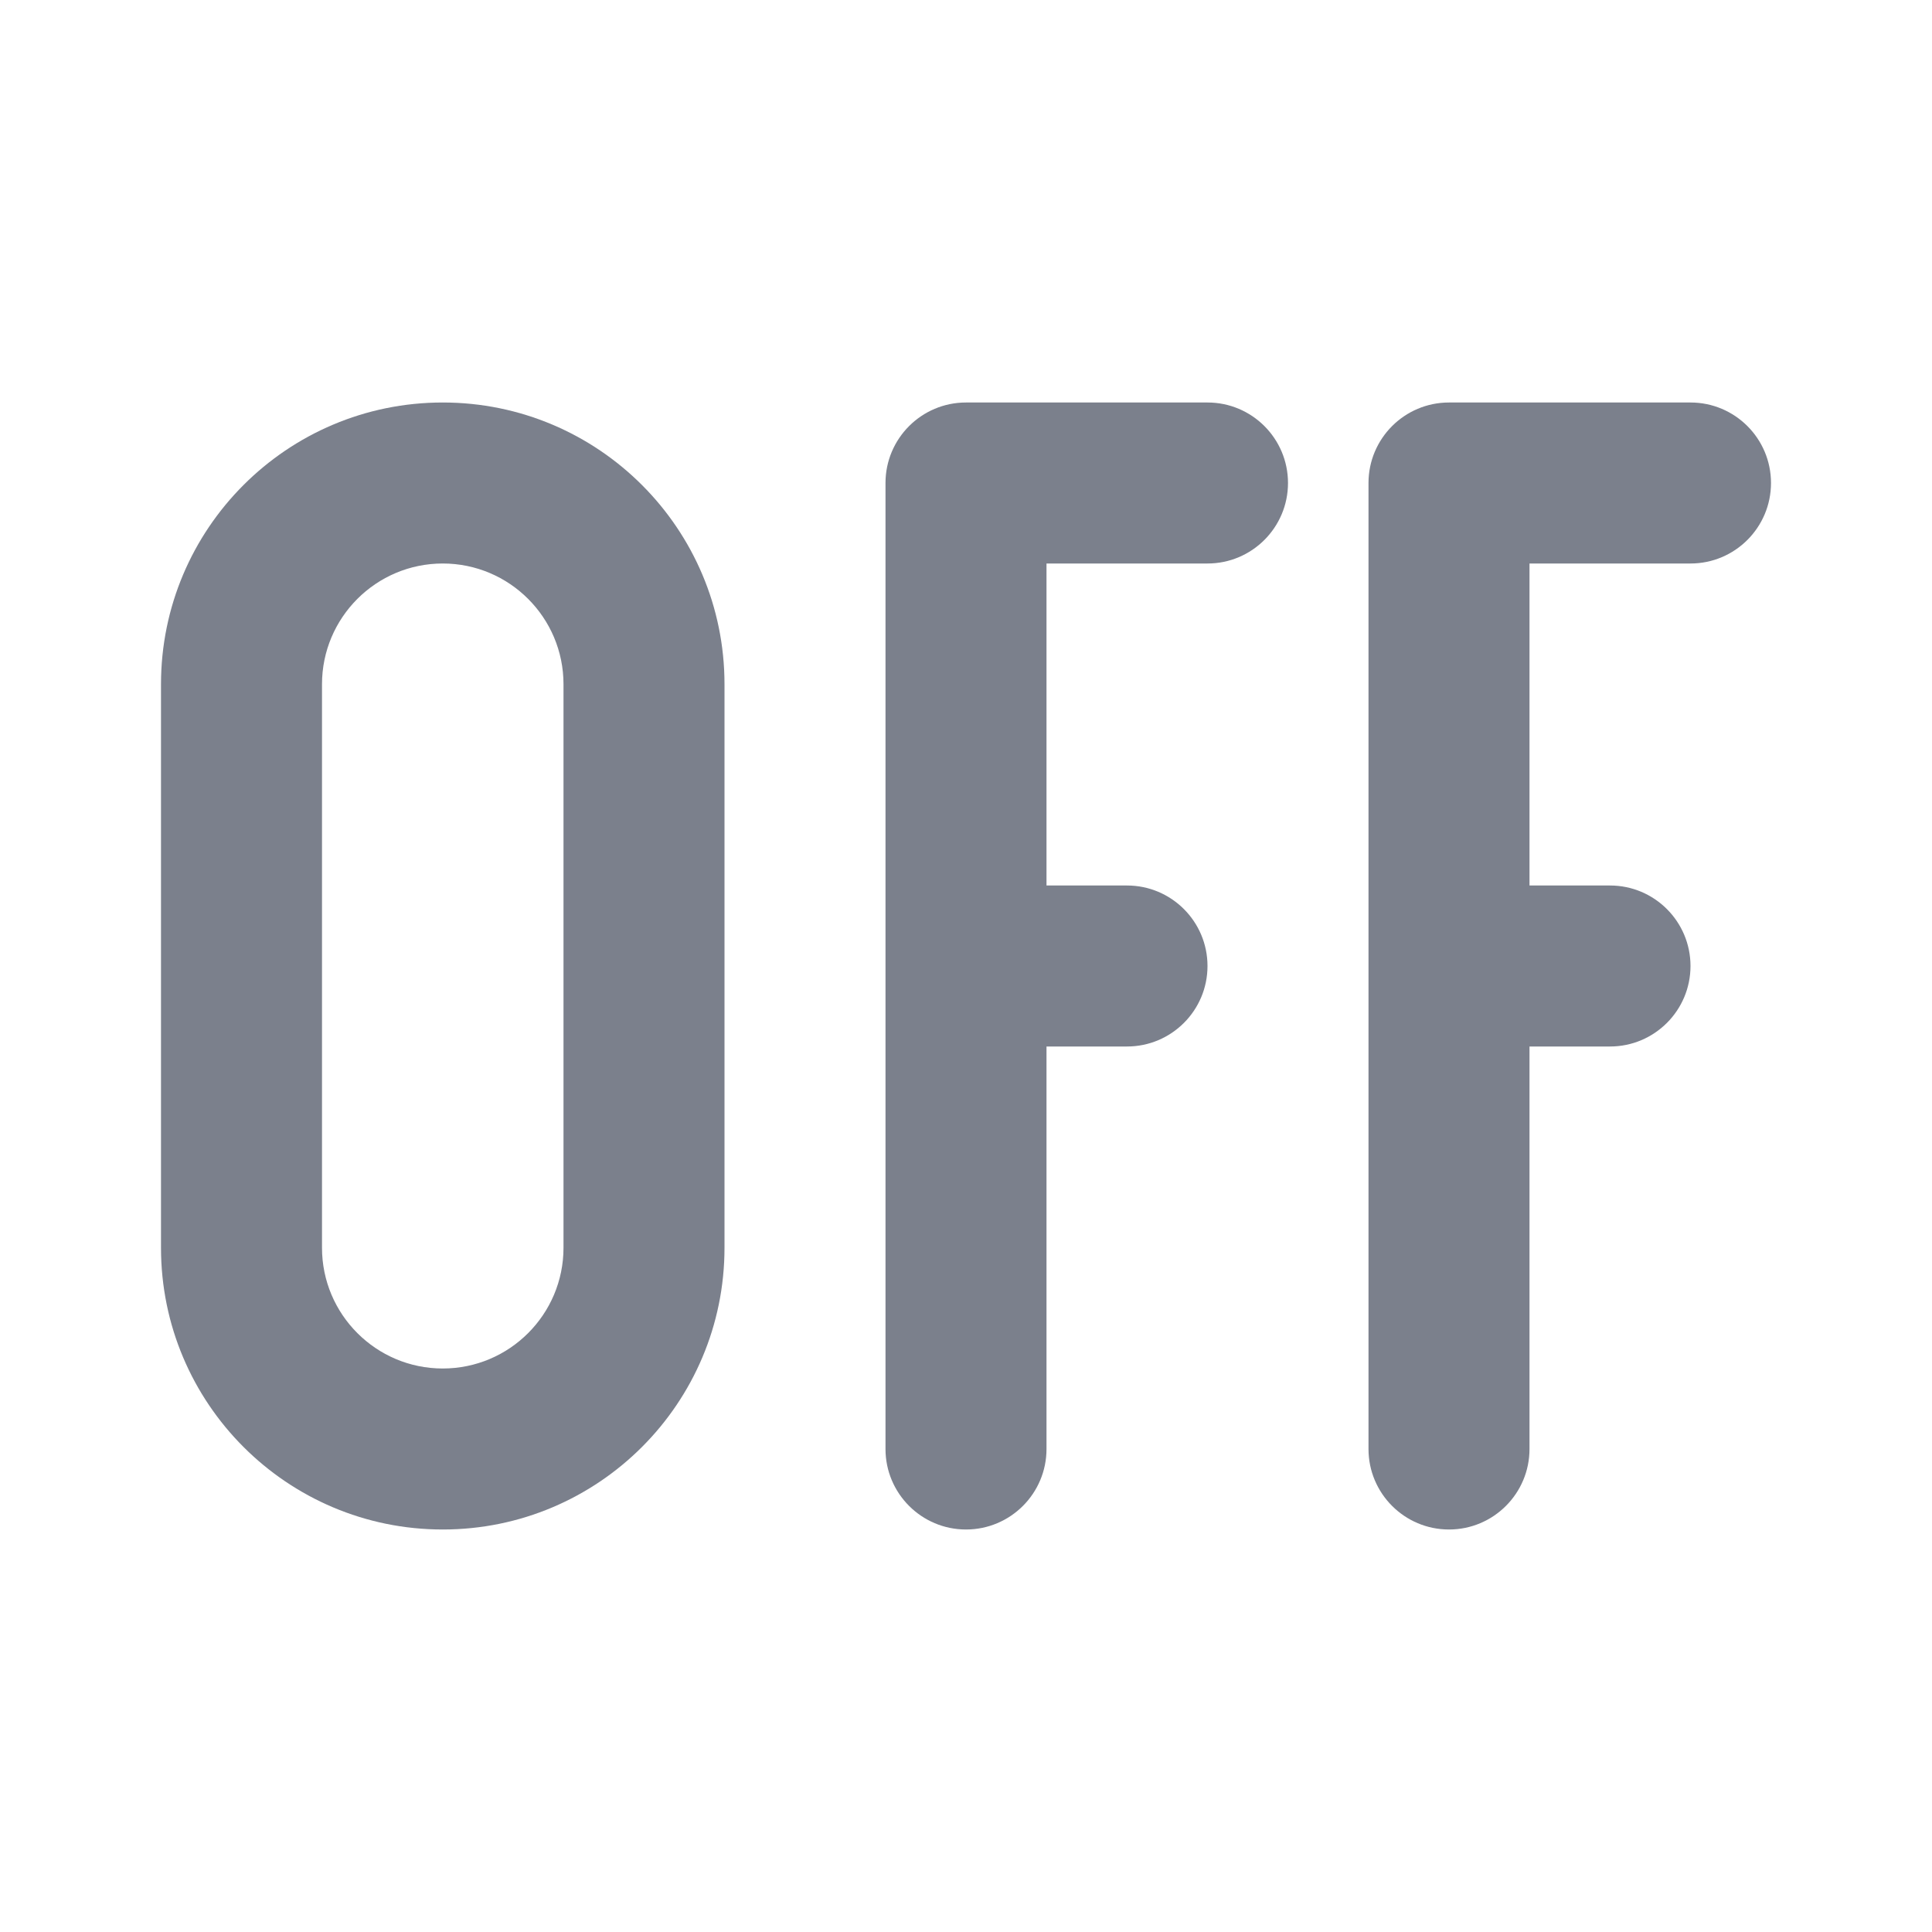 <svg width="24" height="24" viewBox="0 0 24 24" fill="none" xmlns="http://www.w3.org/2000/svg">
<path fill-rule="evenodd" clip-rule="evenodd" d="M2 8.5C2 6.567 3.567 5 5.5 5C7.433 5 9 6.567 9 8.5V15.5C9 17.433 7.433 19 5.5 19C3.567 19 2 17.433 2 15.5V8.5ZM5.5 7C4.672 7 4 7.672 4 8.5V15.5C4 16.328 4.672 17 5.5 17C6.328 17 7 16.328 7 15.5V8.5C7 7.672 6.328 7 5.5 7Z" fill="#7B808C"/>
<path fill-rule="evenodd" clip-rule="evenodd" d="M11 6C11 5.448 11.448 5 12 5H15C15.552 5 16 5.448 16 6C16 6.552 15.552 7 15 7H13V11H14C14.552 11 15 11.448 15 12C15 12.552 14.552 13 14 13H13V18C13 18.552 12.552 19 12 19C11.448 19 11 18.552 11 18V6Z" fill="#7B808C"/>
<path fill-rule="evenodd" clip-rule="evenodd" d="M17 6C17 5.448 17.448 5 18 5H21C21.552 5 22 5.448 22 6C22 6.552 21.552 7 21 7H19V11H20C20.552 11 21 11.448 21 12C21 12.552 20.552 13 20 13H19V18C19 18.552 18.552 19 18 19C17.448 19 17 18.552 17 18V6Z" fill="#7B808C"/>
</svg>
